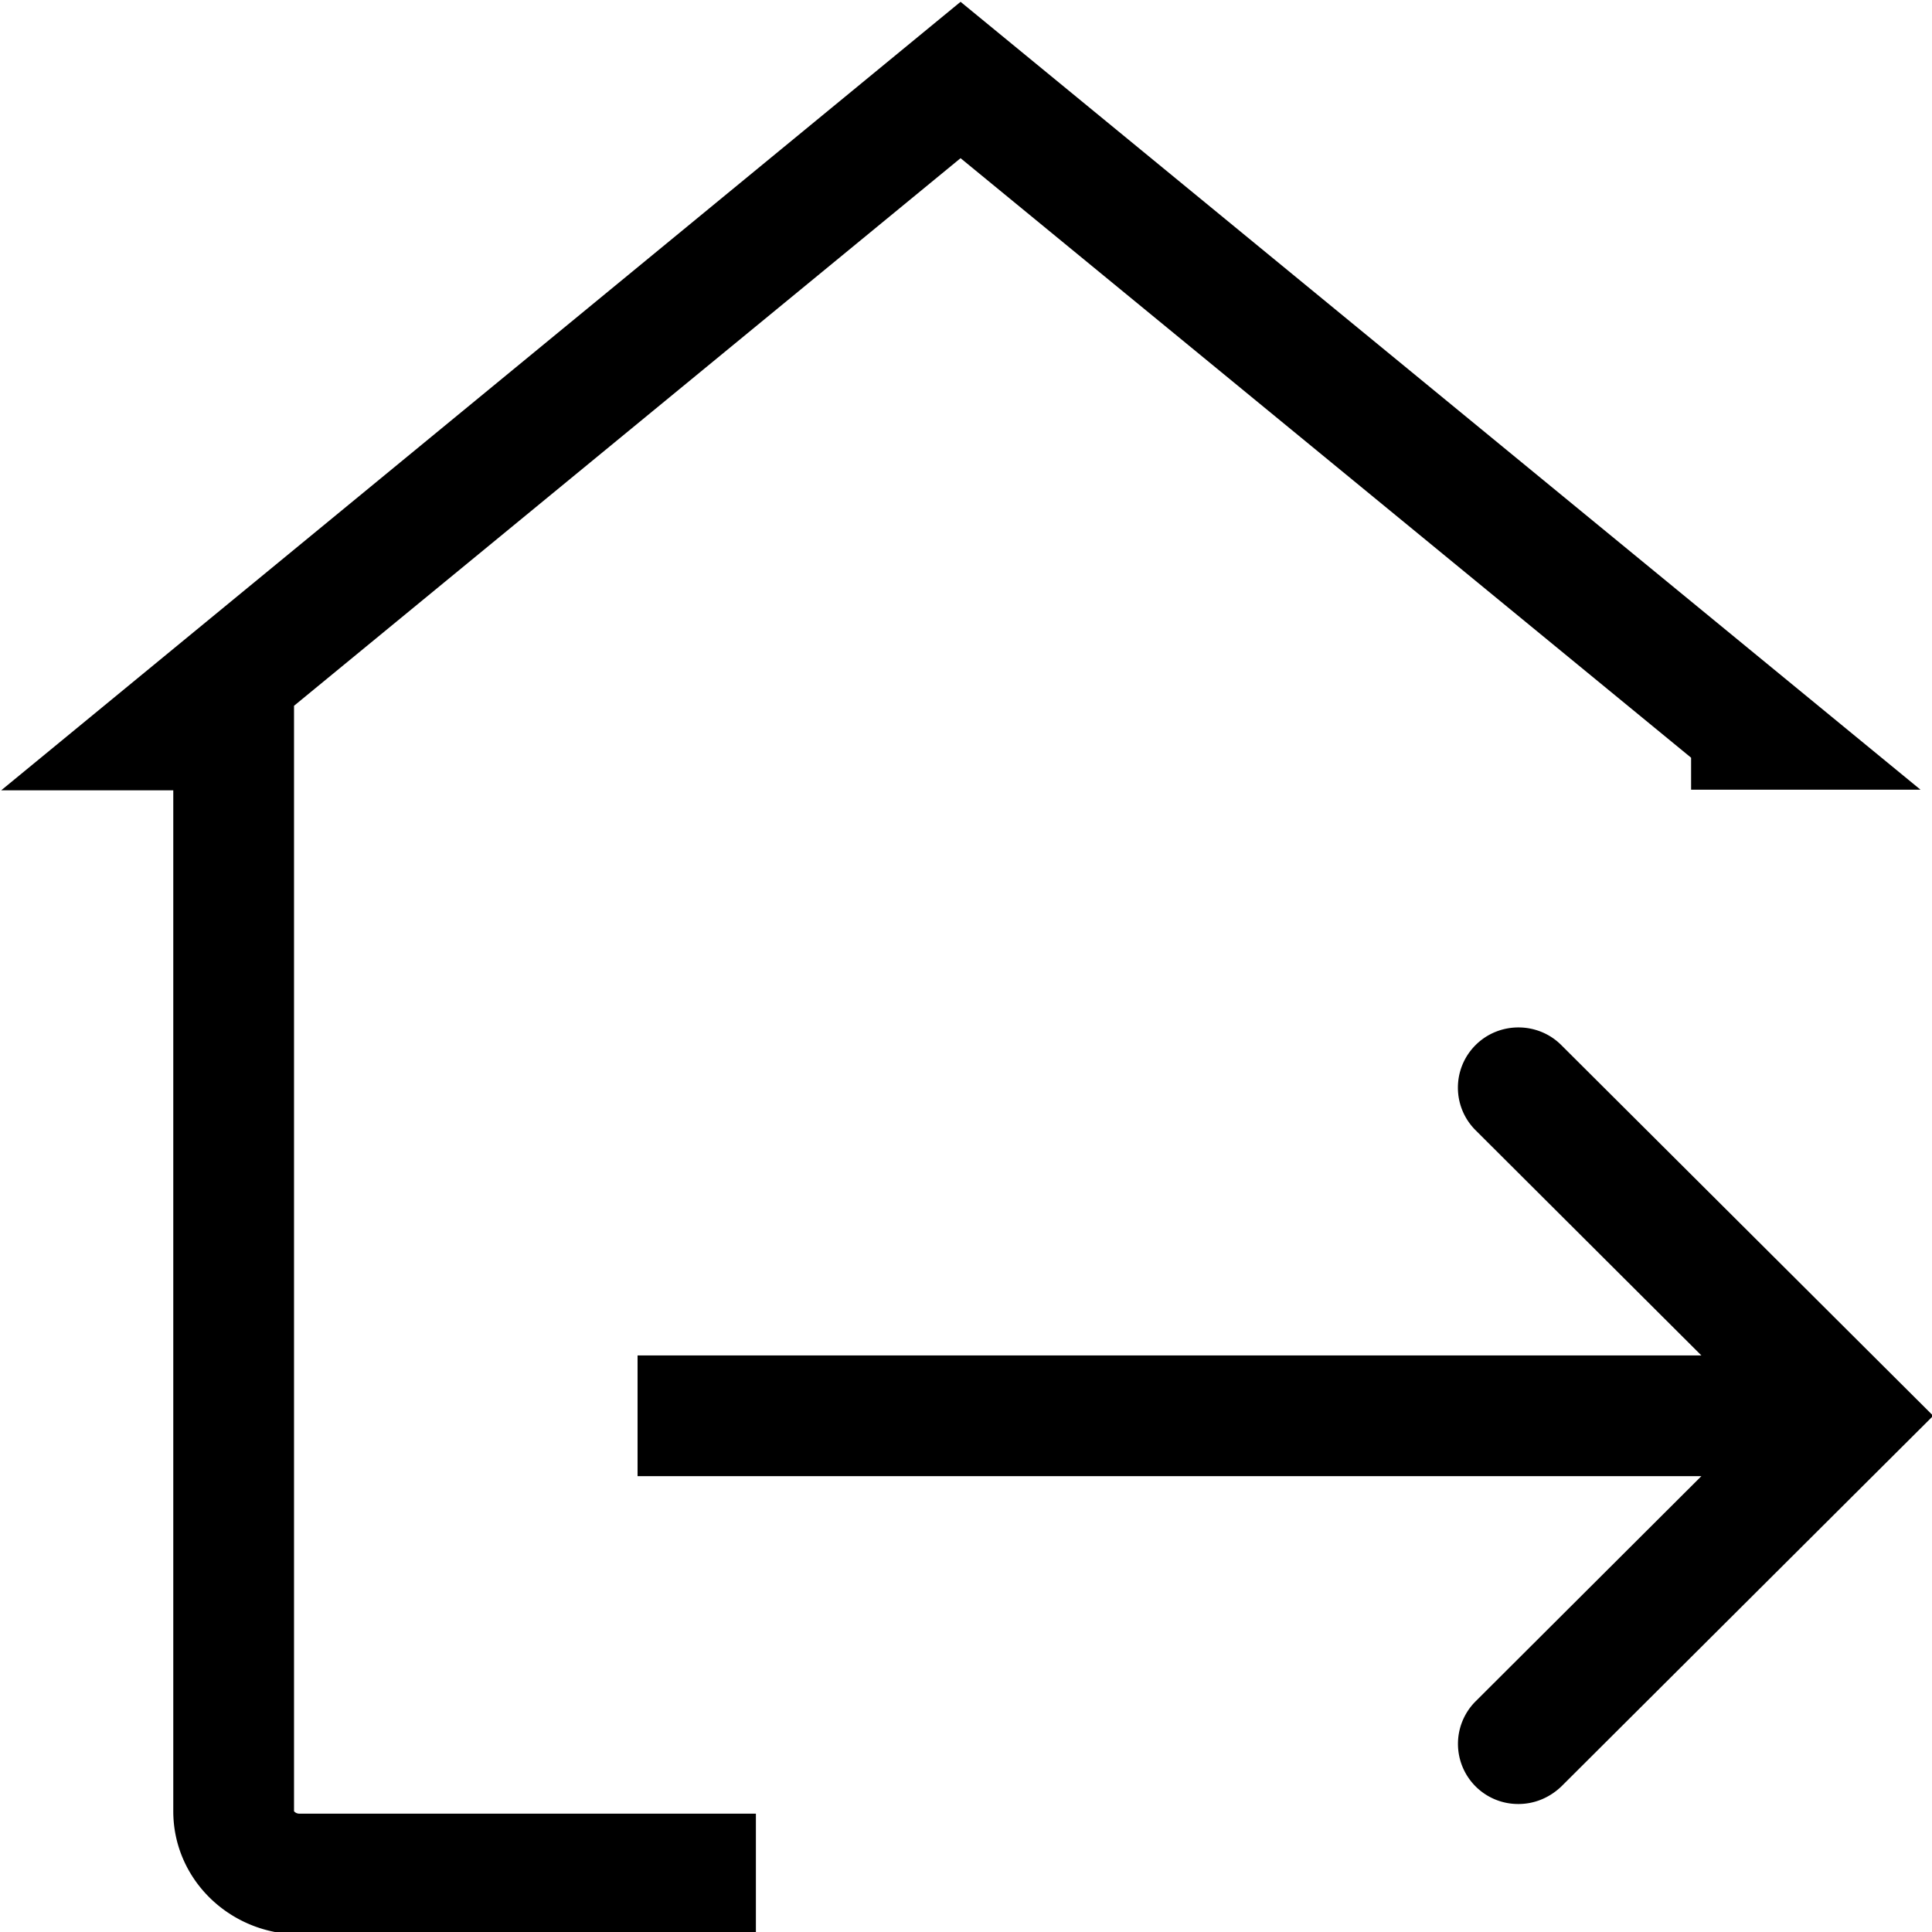 <svg viewBox="0 0 32 32" xmlns="http://www.w3.org/2000/svg">
  <path d="M4.97 30.04h7.55v2H4.97c-1.16 0-2.1-.91-2.1-2.04V13.09H.02L15.91.03l15.9 13.05h-3.8v-.53l-12.1-9.93-11.04 9.07V30s.03.04.09.04Zm20.89-12.73c-.39-.39-1.03-.39-1.42 0s-.39 1.02 0 1.41l3.74 3.73H10.56v2h17.62l-3.74 3.73a.996.996 0 0 0 .71 1.7c.26 0 .51-.1.71-.29l6.16-6.14z"/>
</svg>
